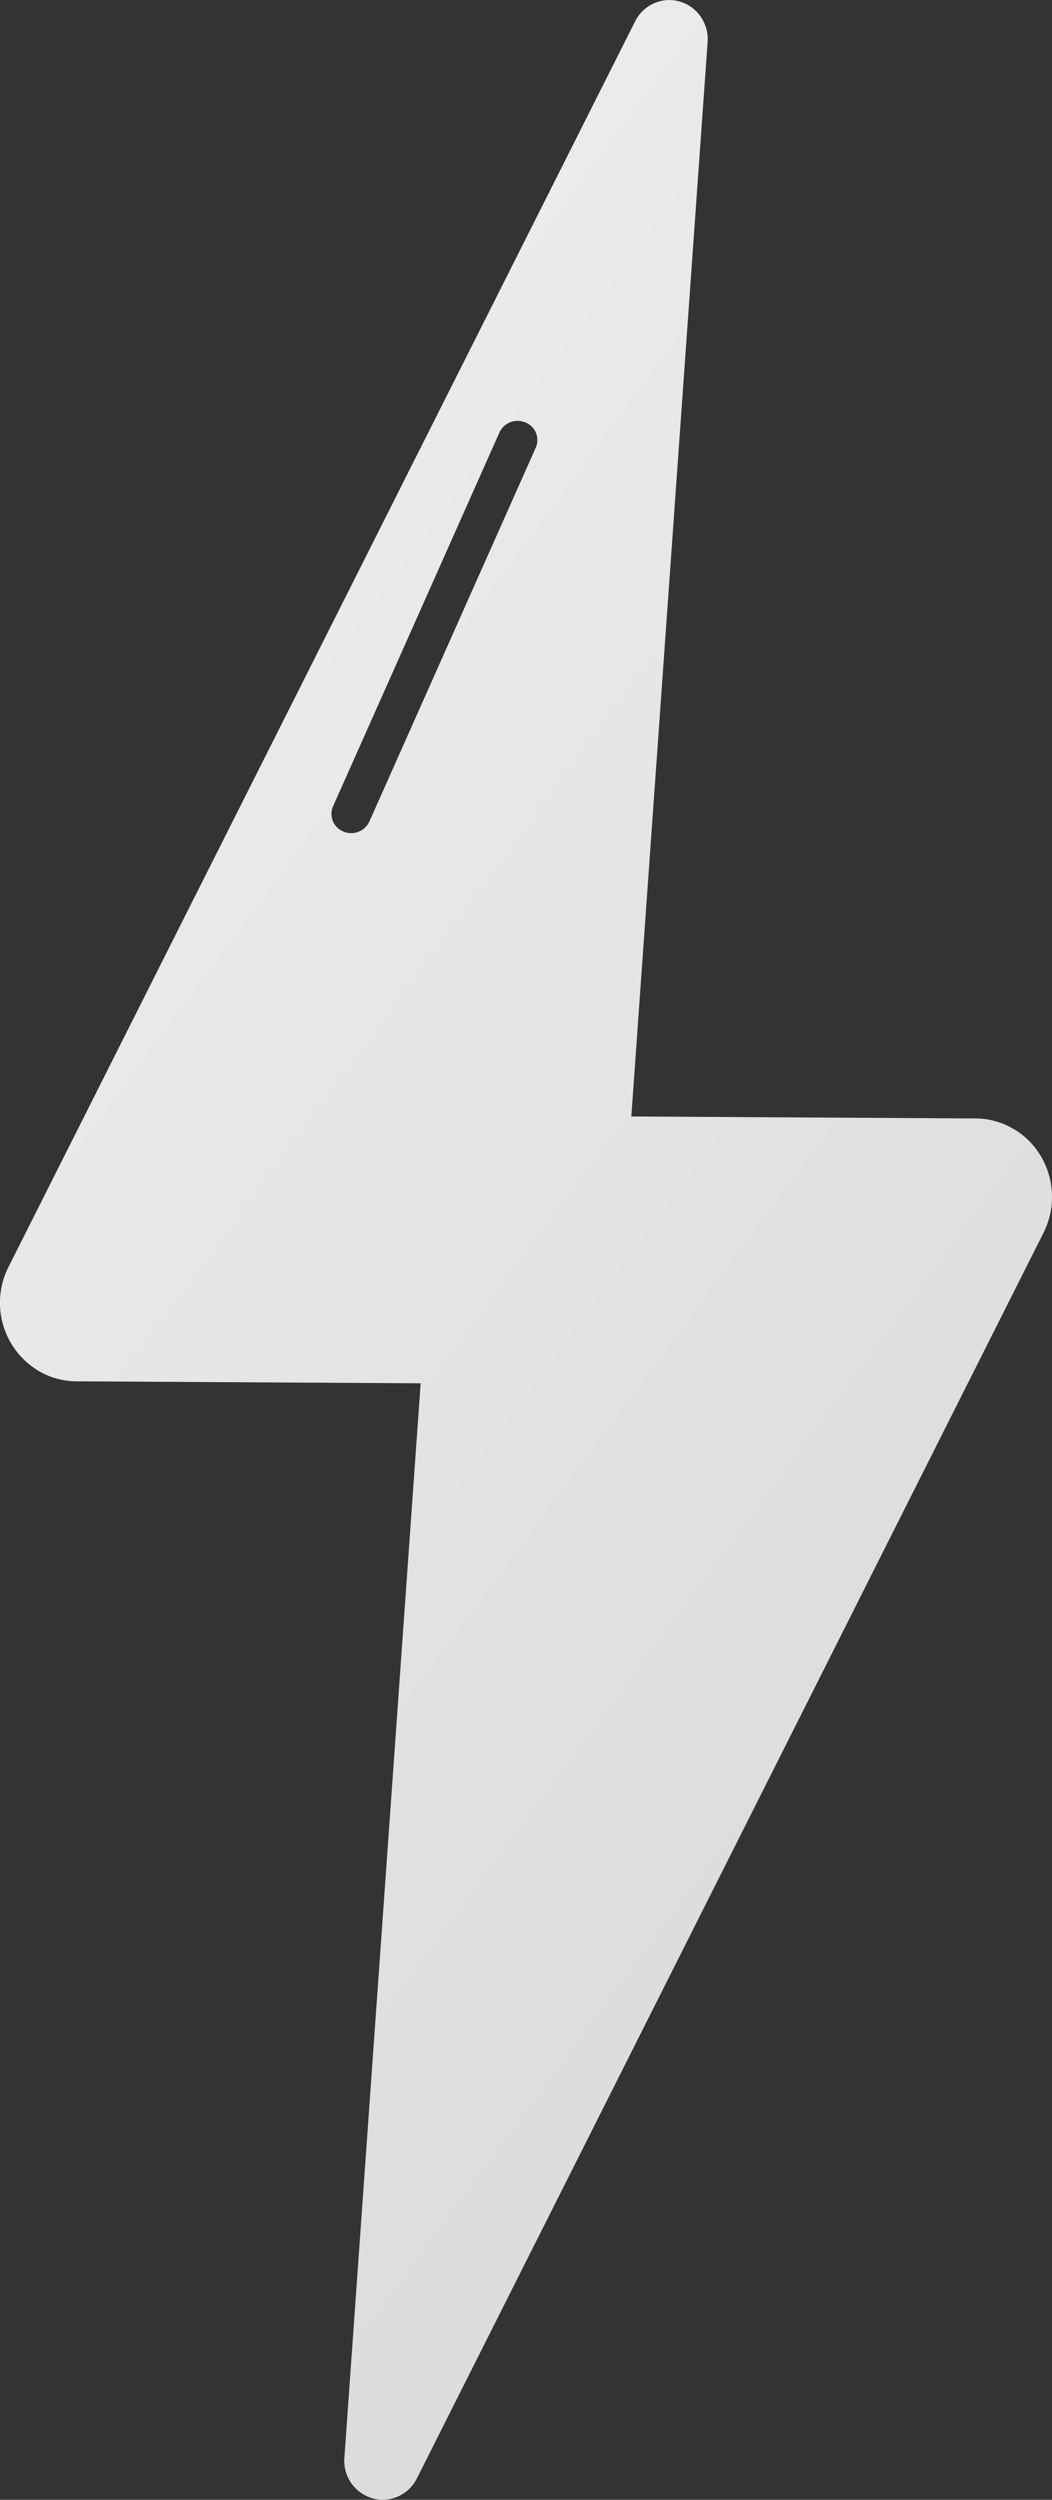 <svg xmlns="http://www.w3.org/2000/svg" width="8" height="19" viewBox="0 0 8 19">
    <rect x="0" y="0" width="8" height="19" fill="#333333" stroke="none"/>
    <defs>
        <linearGradient id="a" x1="22.718%" x2="76.483%" y1="5.849%" y2="100%">
            <stop offset="0%" stop-color="#EEE"/>
            <stop offset="100%" stop-color="#D8D8D8"/>
        </linearGradient>
    </defs>
    <path fill="url(#a)" fill-rule="evenodd" d="M47.8 8.486l2.619.015c.092 0 .182.023.264.066.287.15.4.51.252.804l-4.765 9.467a.291.291 0 0 1-.28.161.296.296 0 0 1-.271-.32l.58-8.165-2.618-.015a.574.574 0 0 1-.264-.066.603.603 0 0 1-.252-.804L47.83.162a.291.291 0 0 1 .28-.161c.162.012.283.155.271.32l-.58 8.165zm-1.002-5.199l-1.265 2.841a.144.144 0 0 0 .078.192.152.152 0 0 0 .198-.076l1.265-2.841a.144.144 0 0 0-.078-.192.152.152 0 0 0-.198.076z" transform="translate(-43)"/>
</svg>
